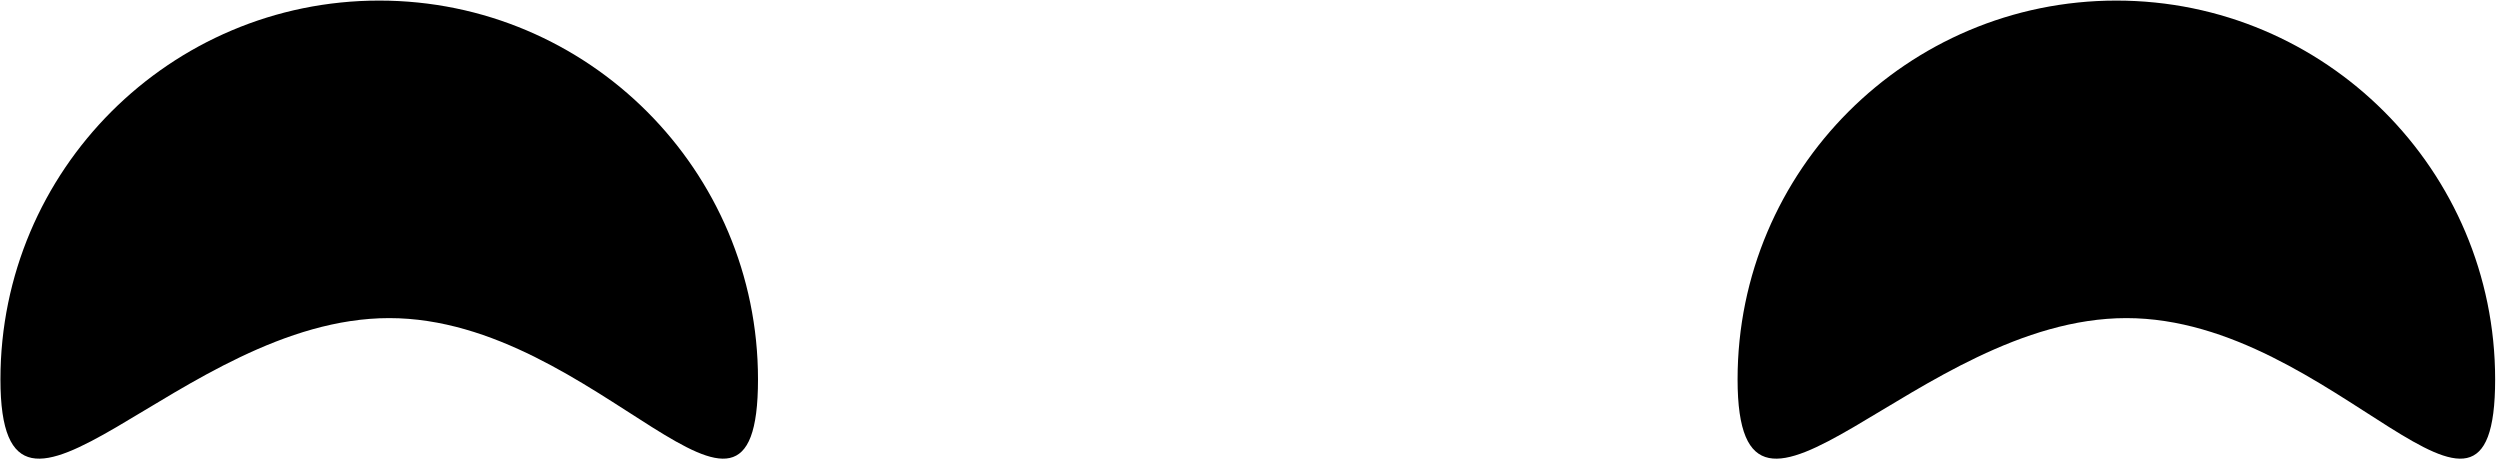 <?xml version="1.0" encoding="UTF-8" standalone="no"?>
<!DOCTYPE svg PUBLIC "-//W3C//DTD SVG 1.1//EN" "http://www.w3.org/Graphics/SVG/1.1/DTD/svg11.dtd">
<svg width="100%" height="100%" viewBox="0 0 250 46" version="1.1" xmlns="http://www.w3.org/2000/svg" xmlns:xlink="http://www.w3.org/1999/xlink" xml:space="preserve" xmlns:serif="http://www.serif.com/" style="fill-rule:evenodd;clip-rule:evenodd;stroke-linejoin:round;stroke-miterlimit:2;">
    <g transform="matrix(1,0,0,1,-415.268,-606)">
        <g transform="matrix(1,0,0,1,0,-17)">
            <g transform="matrix(1.284,0,0,1.284,-136.808,-106.254)">
                <path d="M459.5,568C475.781,568 489,581.219 489,597.5C489,613.781 476.56,592.729 460.279,592.729C443.997,592.729 430,613.781 430,597.5C430,581.219 443.219,568 459.5,568Z"/>
            </g>
            <g transform="matrix(1.284,0,0,1.284,36.906,-106.254)">
                <path d="M459.5,568C475.781,568 489,581.219 489,597.5C489,613.781 476.56,592.729 460.279,592.729C443.997,592.729 430,613.781 430,597.5C430,581.219 443.219,568 459.5,568Z"/>
            </g>
        </g>
    </g>
</svg>
